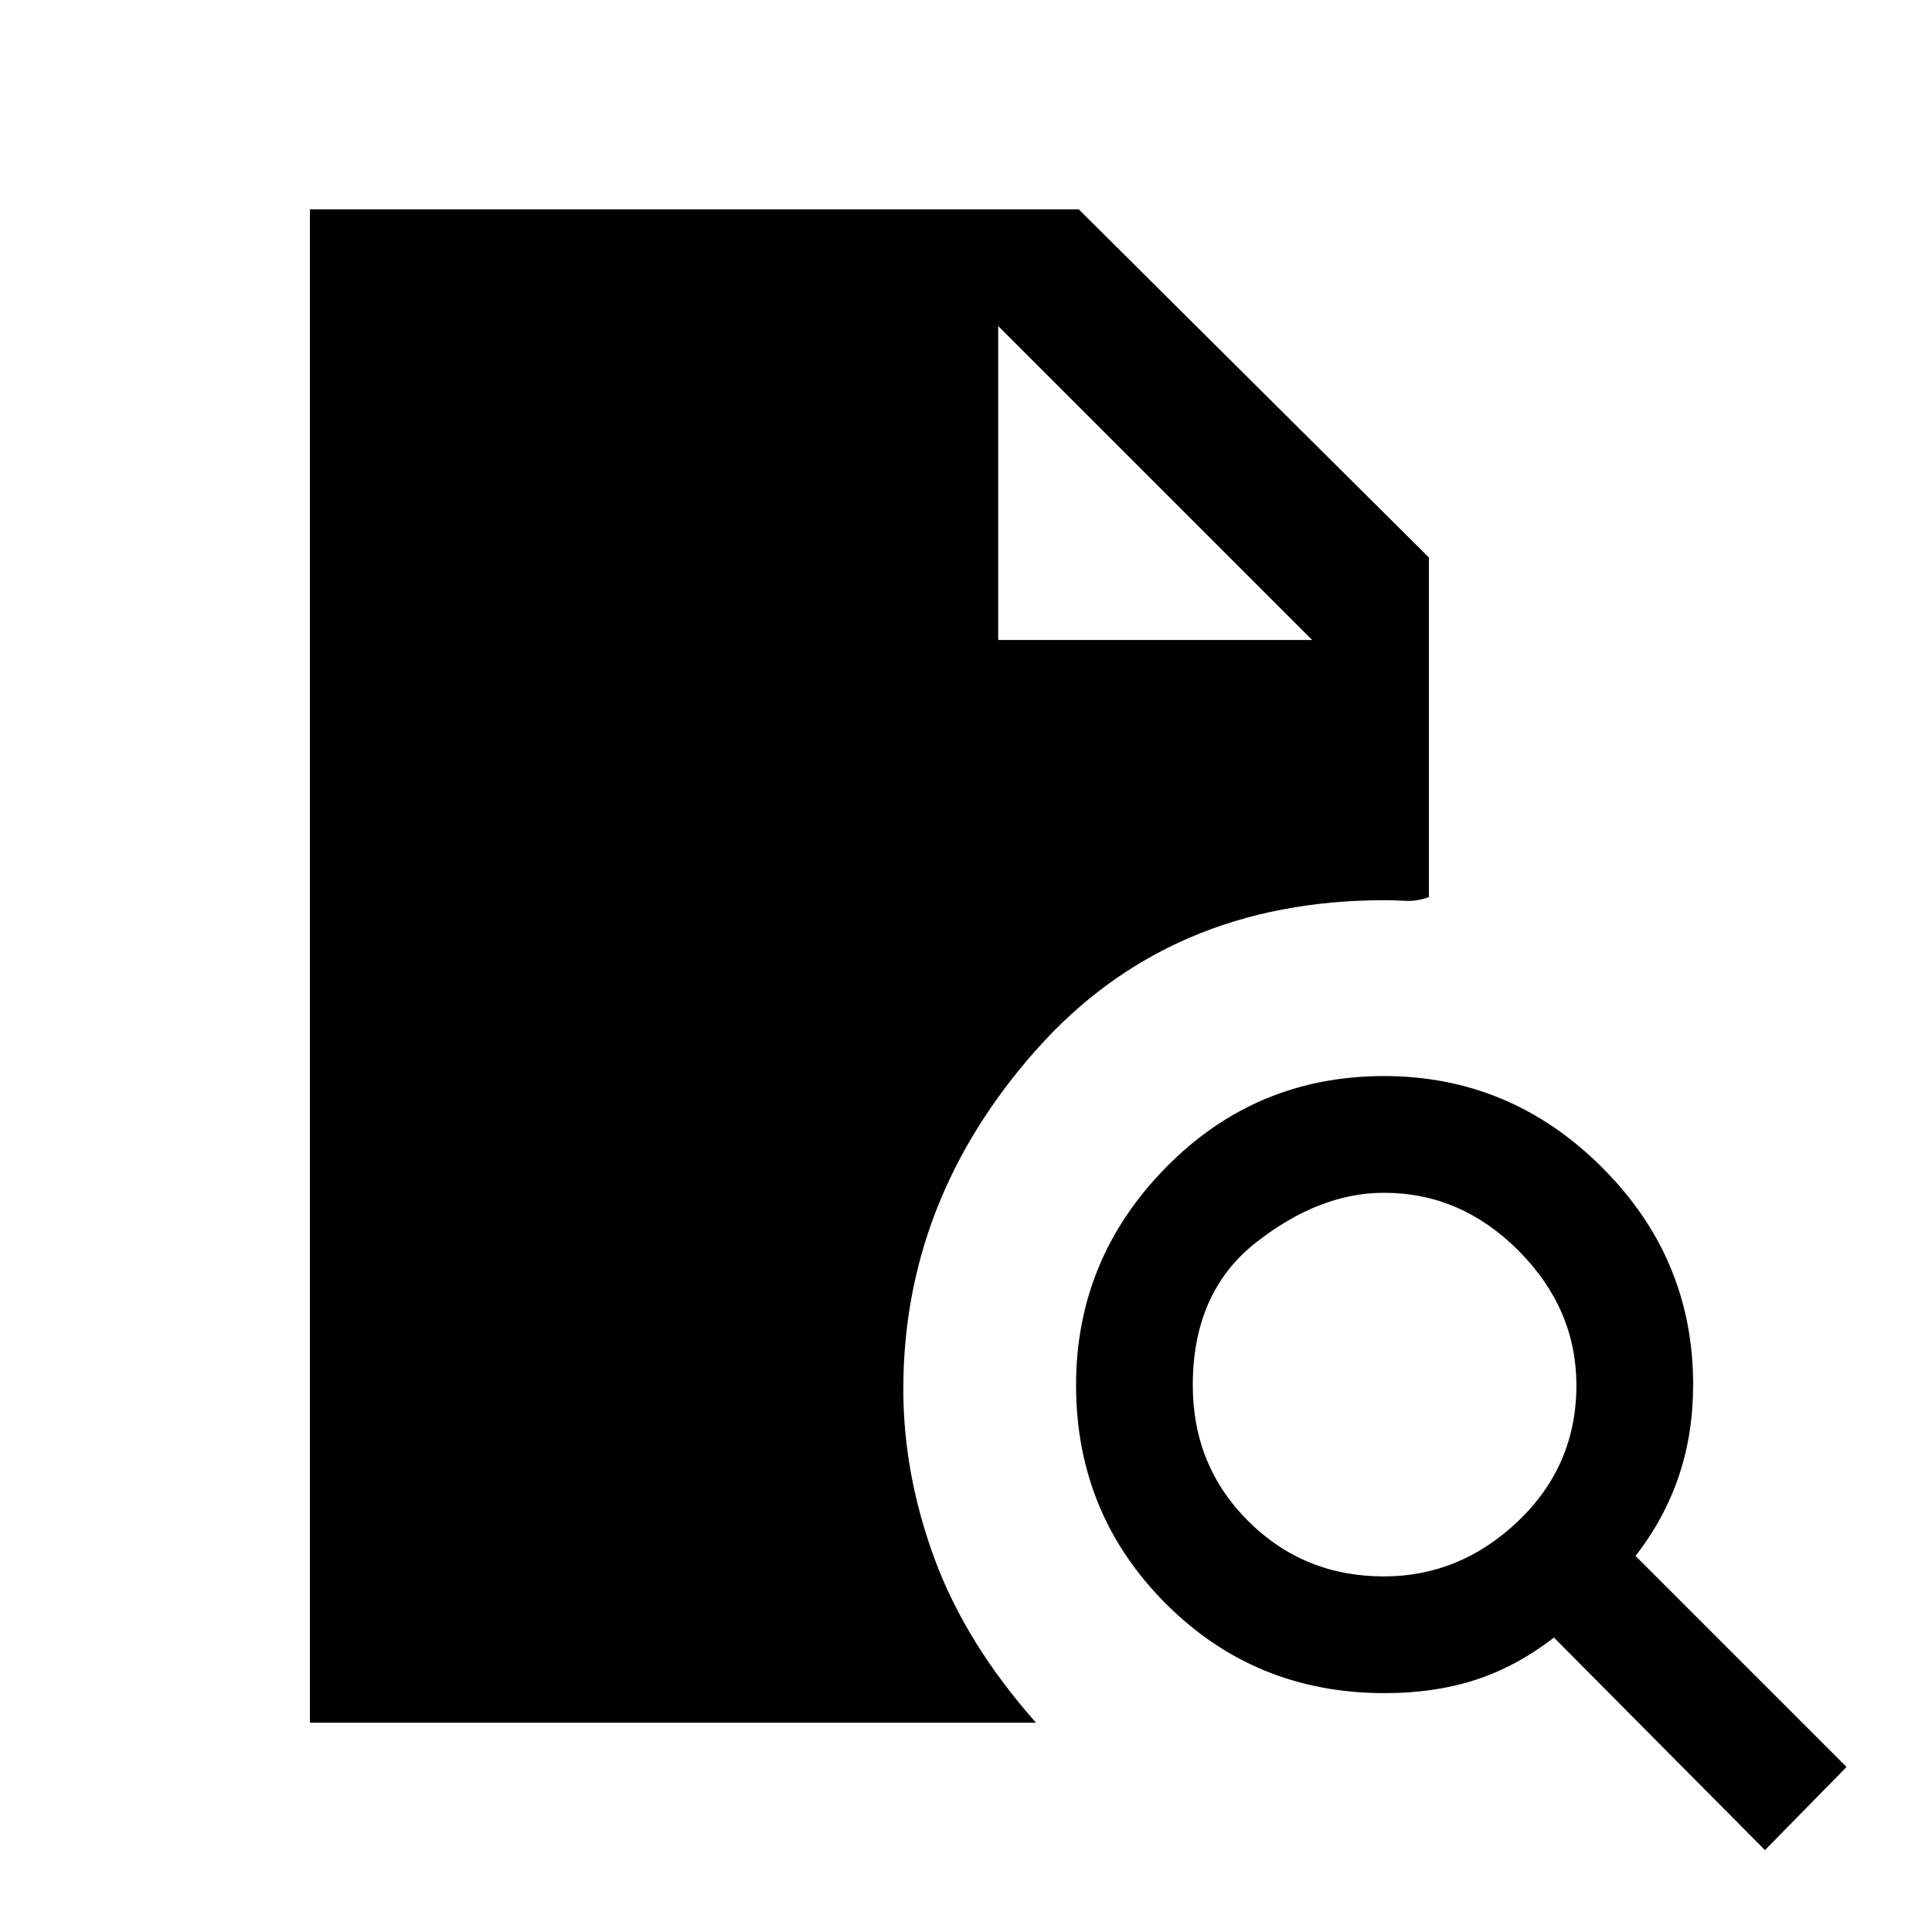 <svg xmlns="http://www.w3.org/2000/svg" height="20" viewBox="0 -960 960 960" width="20"><path d="M687.62-176.69q38 0 66.84-27.58 28.85-27.58 28.85-67.35 0-38-28.67-66.84-28.67-28.85-66.96-28.85-32.06 0-63.53 24.67-31.46 24.67-31.46 70.96 0 40.06 27.58 67.53 27.58 27.46 67.35 27.46ZM877-40.69 772.15-146.31q-18.46 14.31-38.8 20.96-20.35 6.66-45.35 6.66-64.46 0-108.88-44.63-44.43-44.63-44.43-108.39 0-62.75 44.63-108.17 44.63-45.43 108.39-45.43 62.75 0 108.17 45.22 45.43 45.21 45.43 108.09 0 24.52-7.16 45.61-7.15 21.08-21.46 39.54L917.54-82 877-40.69ZM154-104v-752h382l174 173v168.77q-5.77 2.15-11.77 1.85-6-.31-10.23-.31-107.16 0-173.16 74.41-65.99 74.41-65.99 168.51 0 42.15 15.49 84.22T514.77-104H154Zm342-538h156L496-798l156 156-156-156v156Z"/></svg>